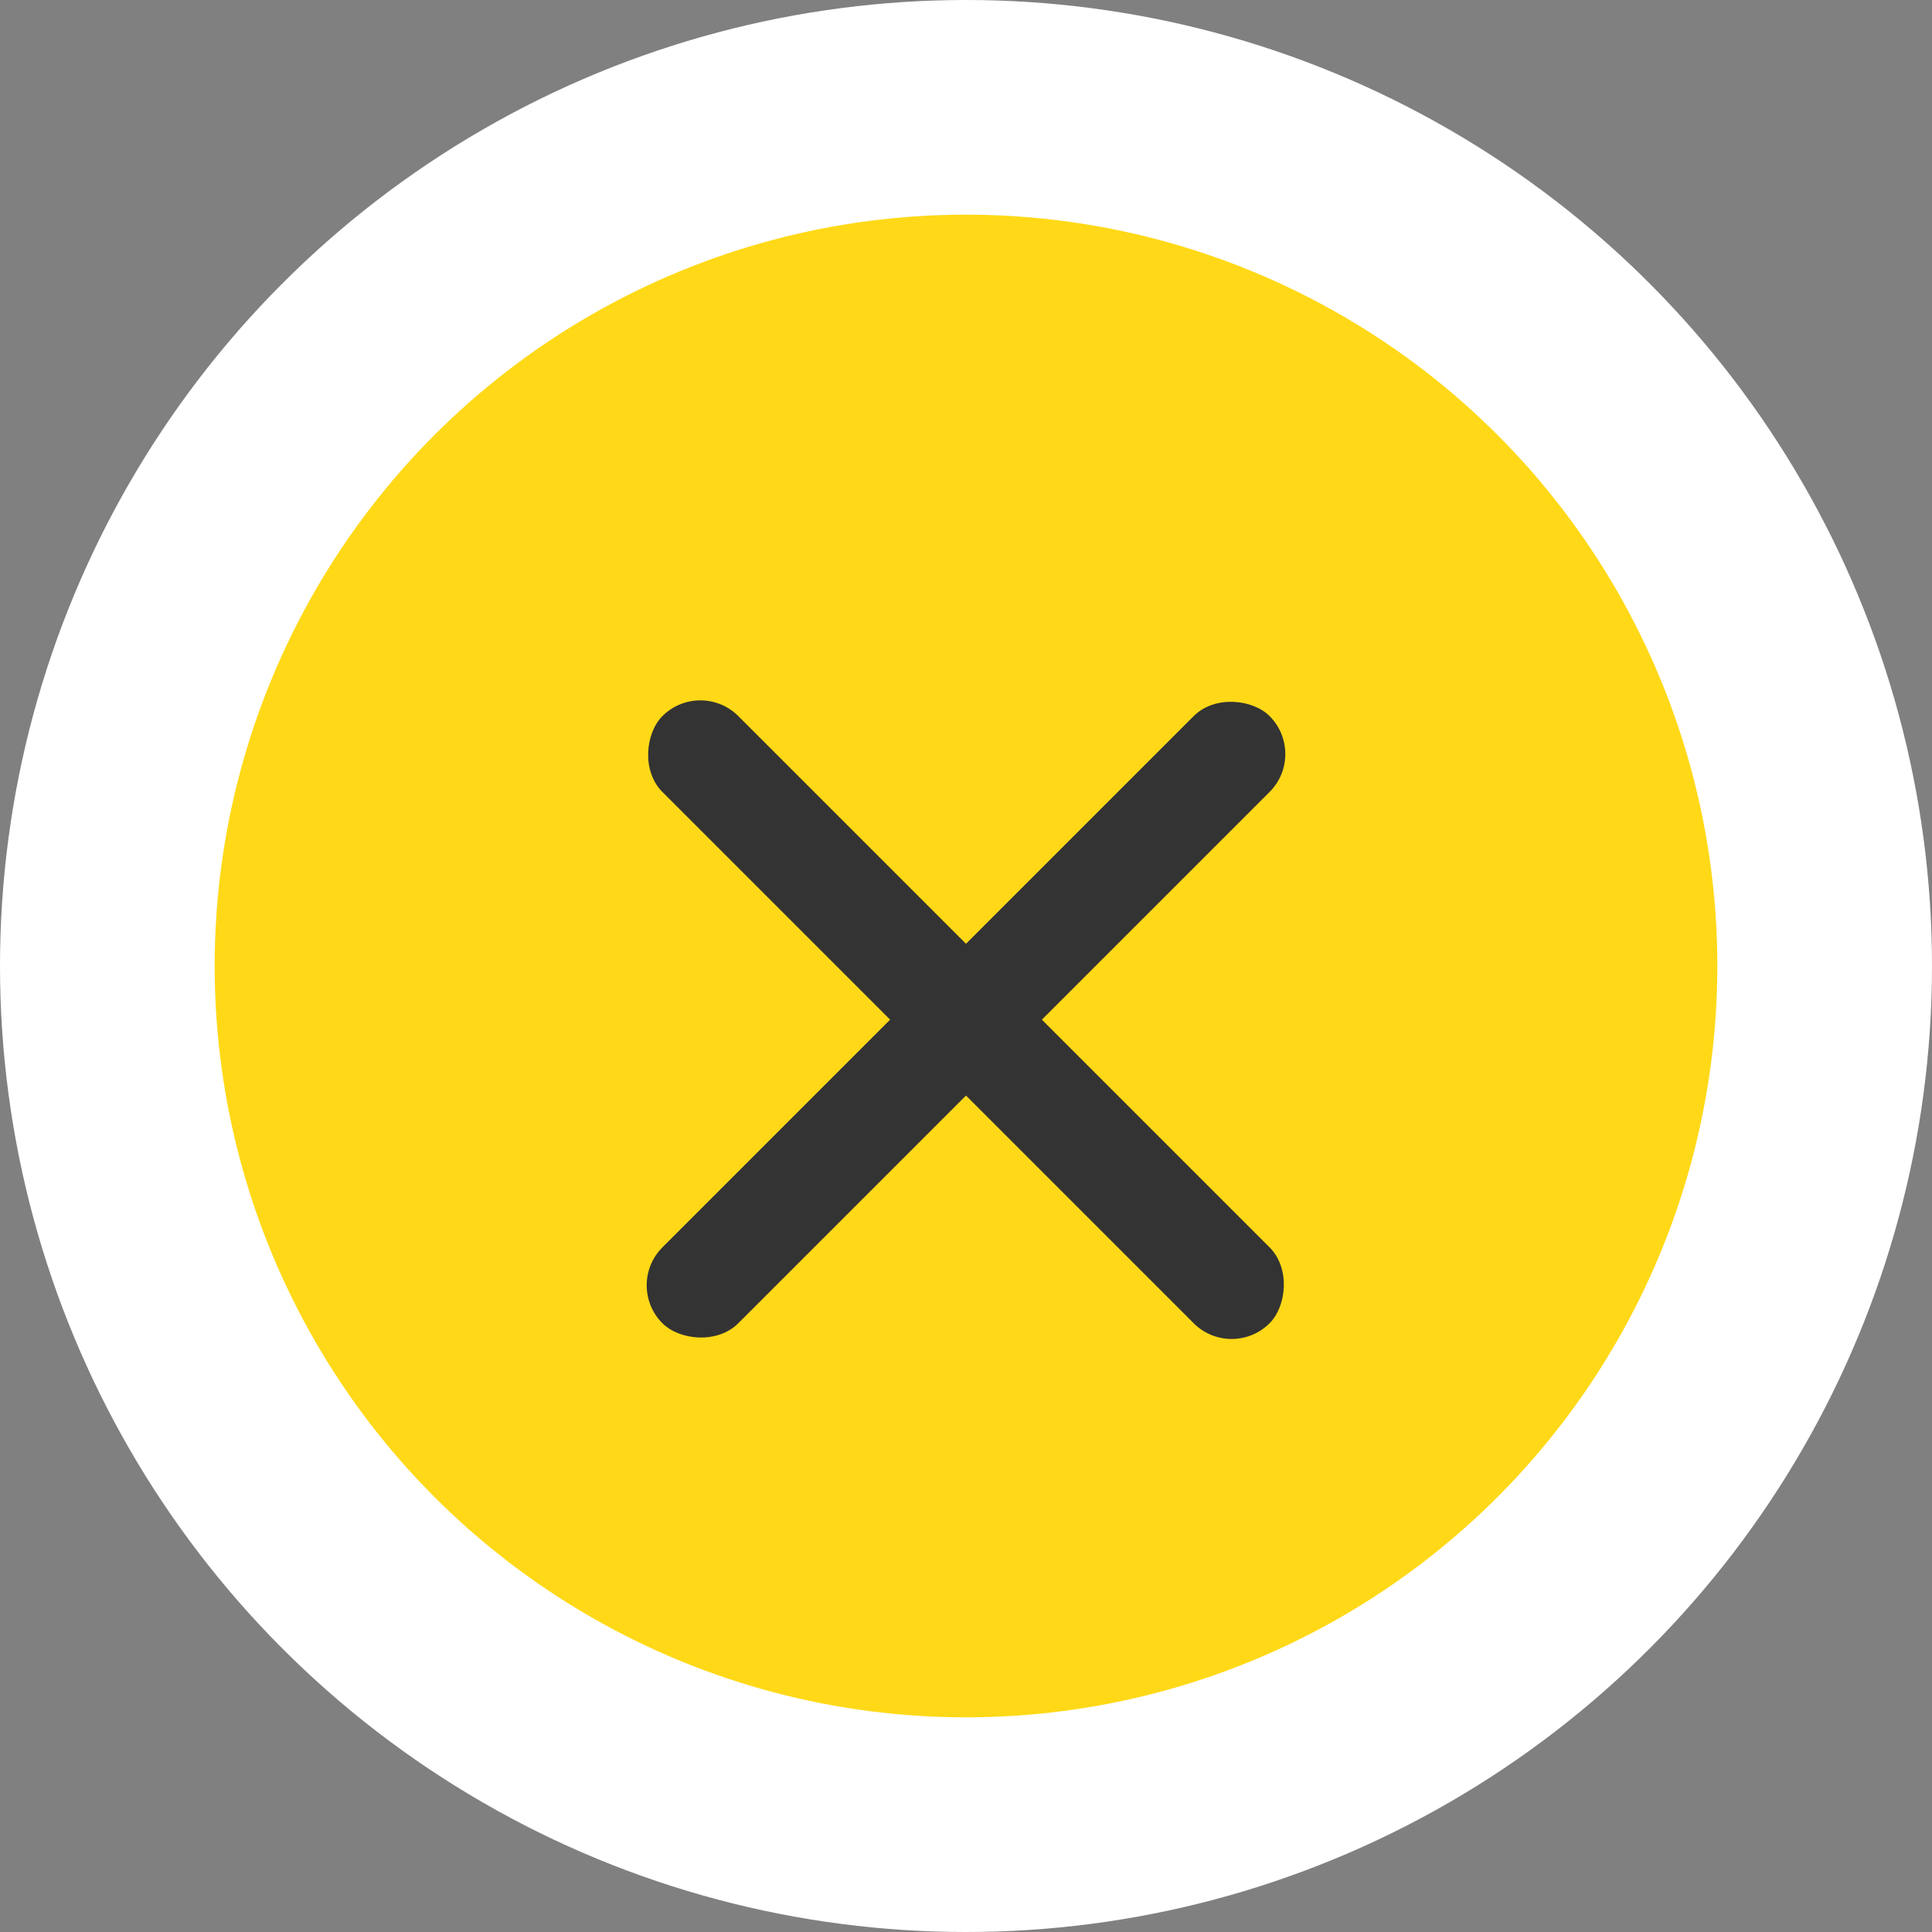 <svg width="18px" height="18px" viewBox="0 0 18 18" version="1.1" xmlns="http://www.w3.org/2000/svg" xmlns:xlink="http://www.w3.org/1999/xlink">
    <rect x="0" y="0" width="18" height="18" fill="#808080" stroke="none"/>
    <!-- Generator: Sketch 49 (51002) - http://www.bohemiancoding.com/sketch -->
    <desc>Created with Sketch.</desc>
    <defs></defs>
    <g id="Page-1" stroke="none" stroke-width="1" fill="none" fill-rule="evenodd">
        <g id="发布-copy" transform="translate(-100, -314)">
            <g id="Group-2-Copy" transform="translate(101, 315)">
                <g id="关闭">
                    <circle id="Oval-2" stroke="#FFFFFF" stroke-width="2" fill="#FFD917" cx="8" cy="8" r="8"></circle>
                    <rect id="Rectangle-5" fill="#333333" transform="translate(8, 8.5) rotate(-45) translate(-8, -8.5) " x="4" y="8" width="8" height="1" rx="0.5"></rect>
                    <rect id="Rectangle-5" fill="#333333" transform="translate(8, 8.5) rotate(45) translate(-8, -8.5) " x="4" y="8" width="8" height="1" rx="0.5"></rect>
                </g>
            </g>
        </g>
    </g>
</svg>